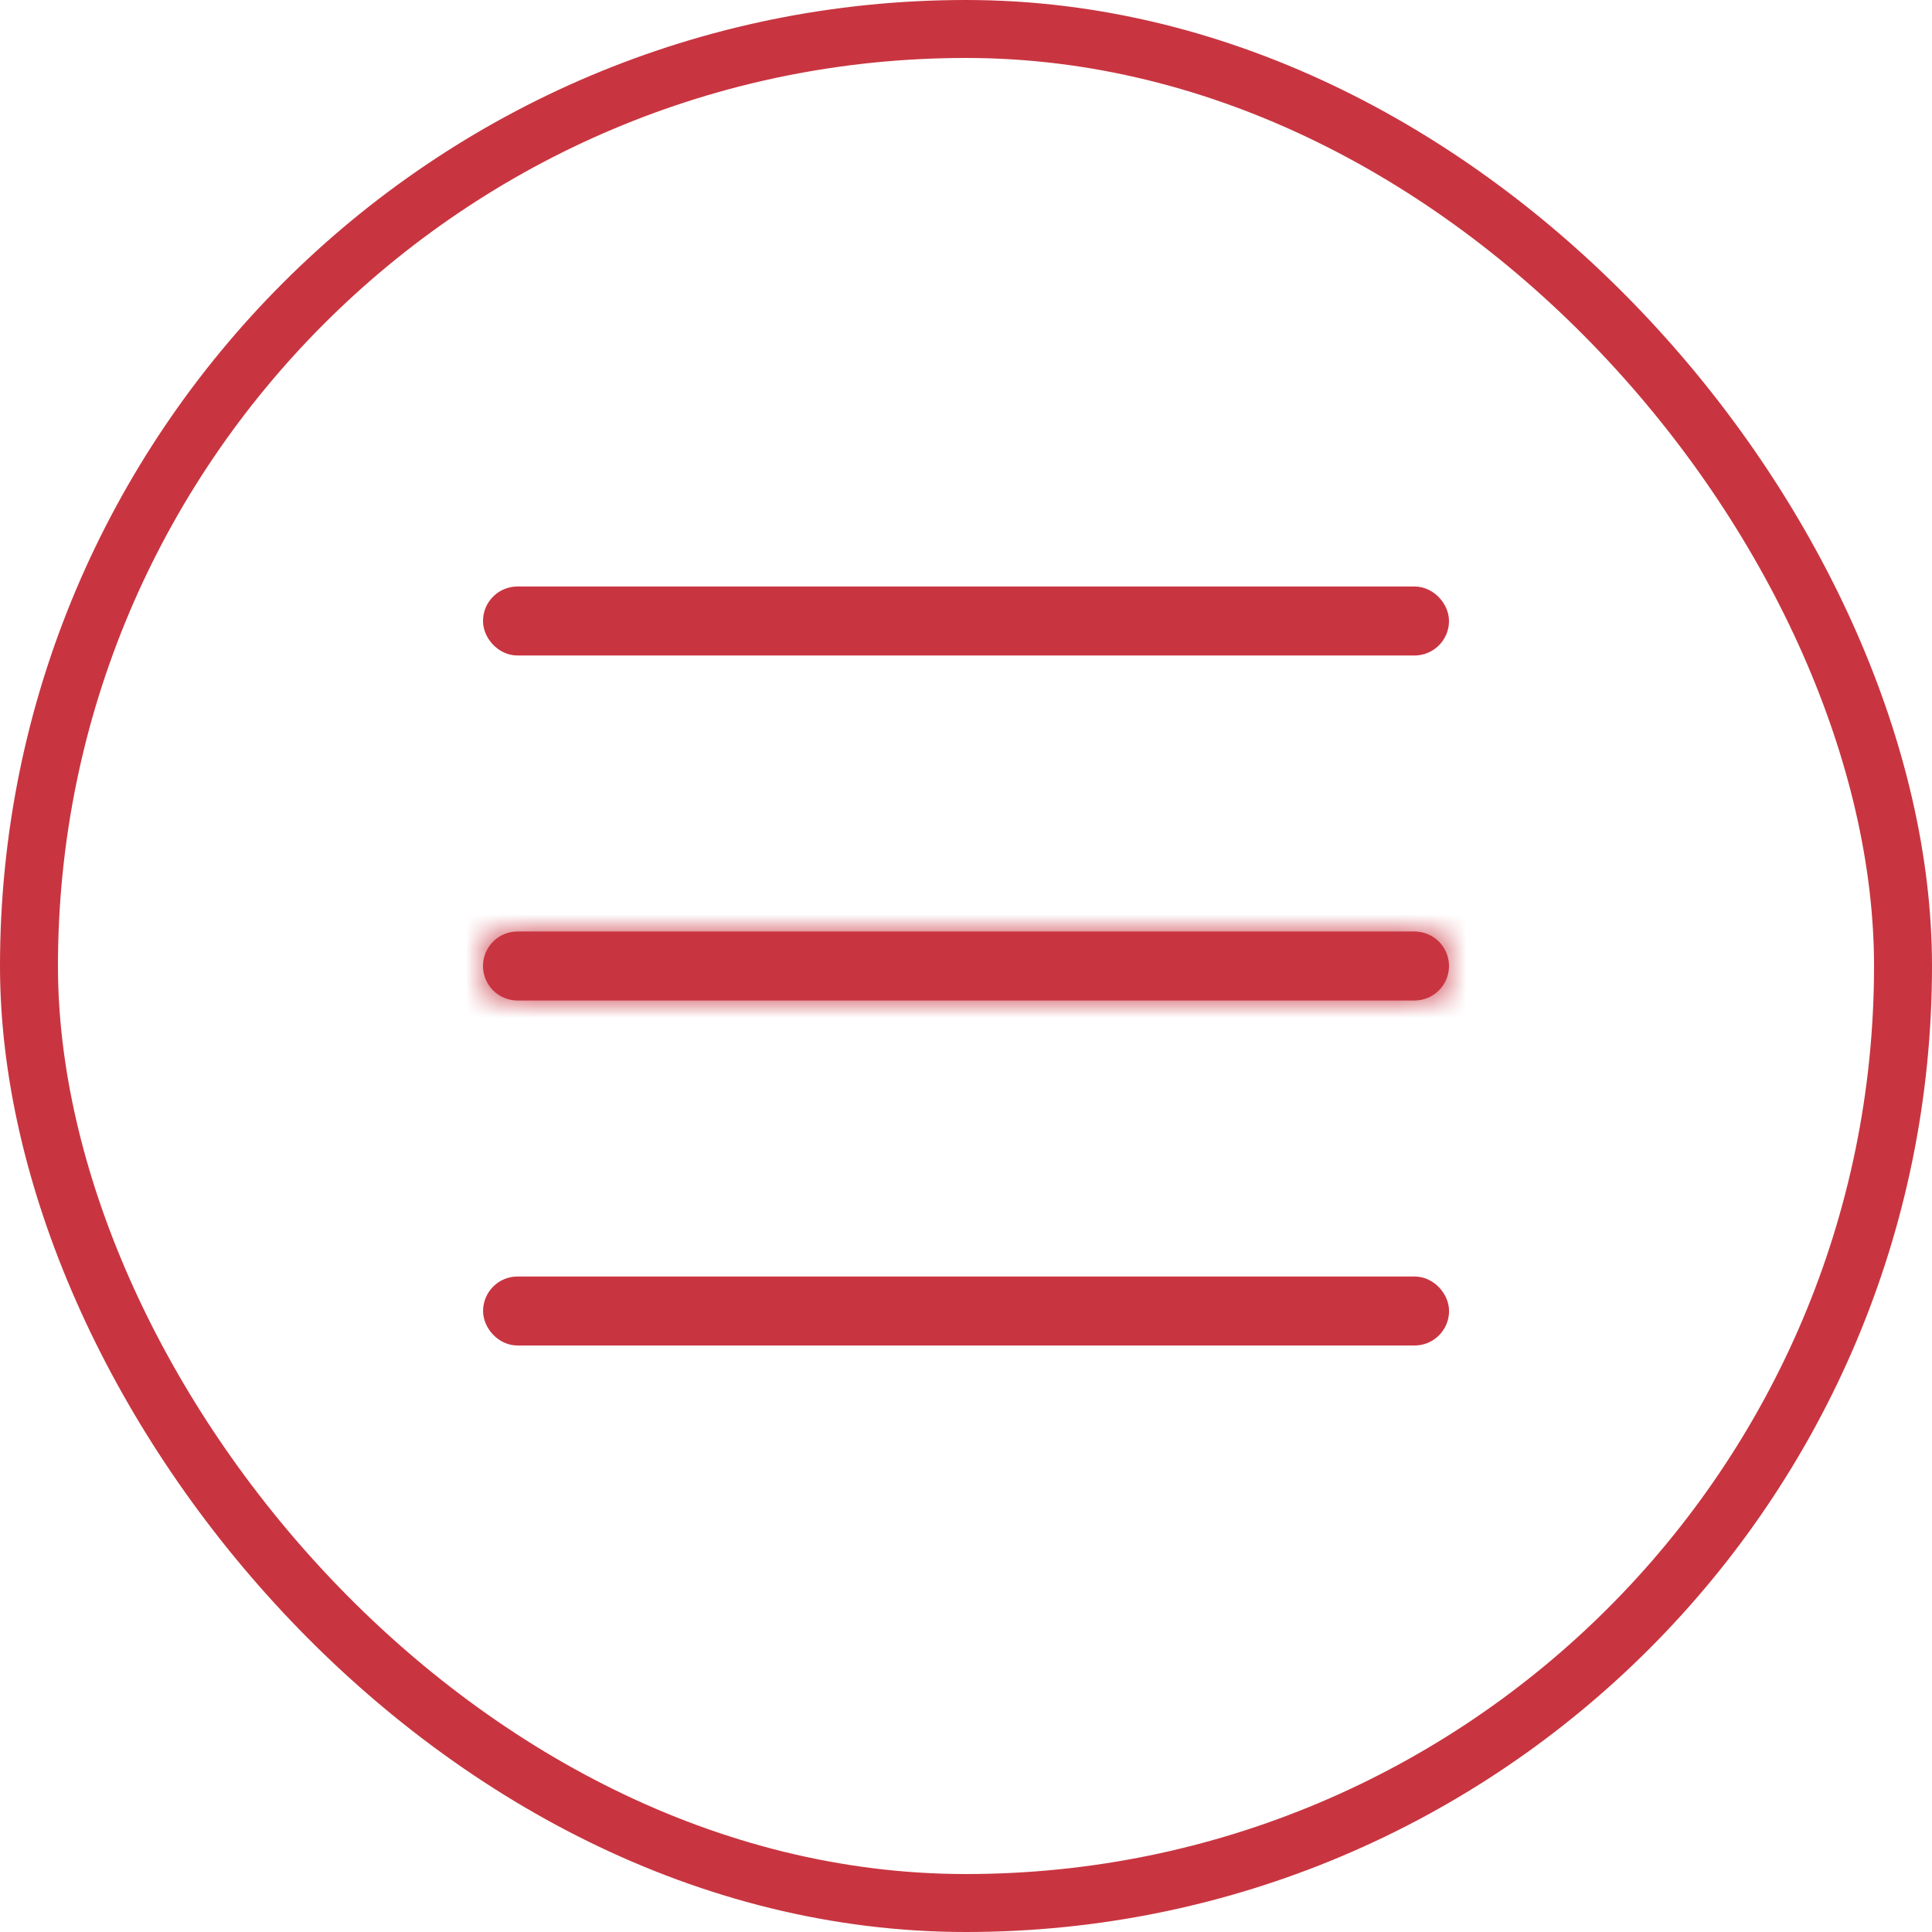 <svg width="56" height="56" viewBox="0 0 56 56" fill="none" xmlns="http://www.w3.org/2000/svg">
<rect x="0.84" y="0.84" width="54.32" height="54.32" rx="27.16" stroke="#C83540" stroke-width="1.68"/>
<rect x="14.502" y="37.5" width="27" height="1" rx="0.5" fill="#C83540" stroke="#C83540"/>
<mask id="path-3-inside-1_3249_517" fill="white">
<path d="M14 28C14 27.448 14.448 27 15 27H41C41.552 27 42 27.448 42 28C42 28.552 41.552 29 41 29H15C14.448 29 14 28.552 14 28Z"/>
</mask>
<path d="M14 28C14 27.448 14.448 27 15 27H41C41.552 27 42 27.448 42 28C42 28.552 41.552 29 41 29H15C14.448 29 14 28.552 14 28Z" fill="#C83540"/>
<path d="M15 29.125H41V24.875H15V29.125ZM41 26.875H15V31.125H41V26.875ZM15 26.875C15.621 26.875 16.125 27.379 16.125 28H11.875C11.875 29.726 13.274 31.125 15 31.125V26.875ZM39.875 28C39.875 27.379 40.379 26.875 41 26.875V31.125C42.726 31.125 44.125 29.726 44.125 28H39.875ZM41 29.125C40.379 29.125 39.875 28.621 39.875 28H44.125C44.125 26.274 42.726 24.875 41 24.875V29.125ZM15 24.875C13.274 24.875 11.875 26.274 11.875 28H16.125C16.125 28.621 15.621 29.125 15 29.125V24.875Z" fill="#C83540" mask="url(#path-3-inside-1_3249_517)"/>
<rect x="14.5" y="17.5" width="27" height="1" rx="0.5" fill="#C83540" stroke="#C83540"/>
</svg>
